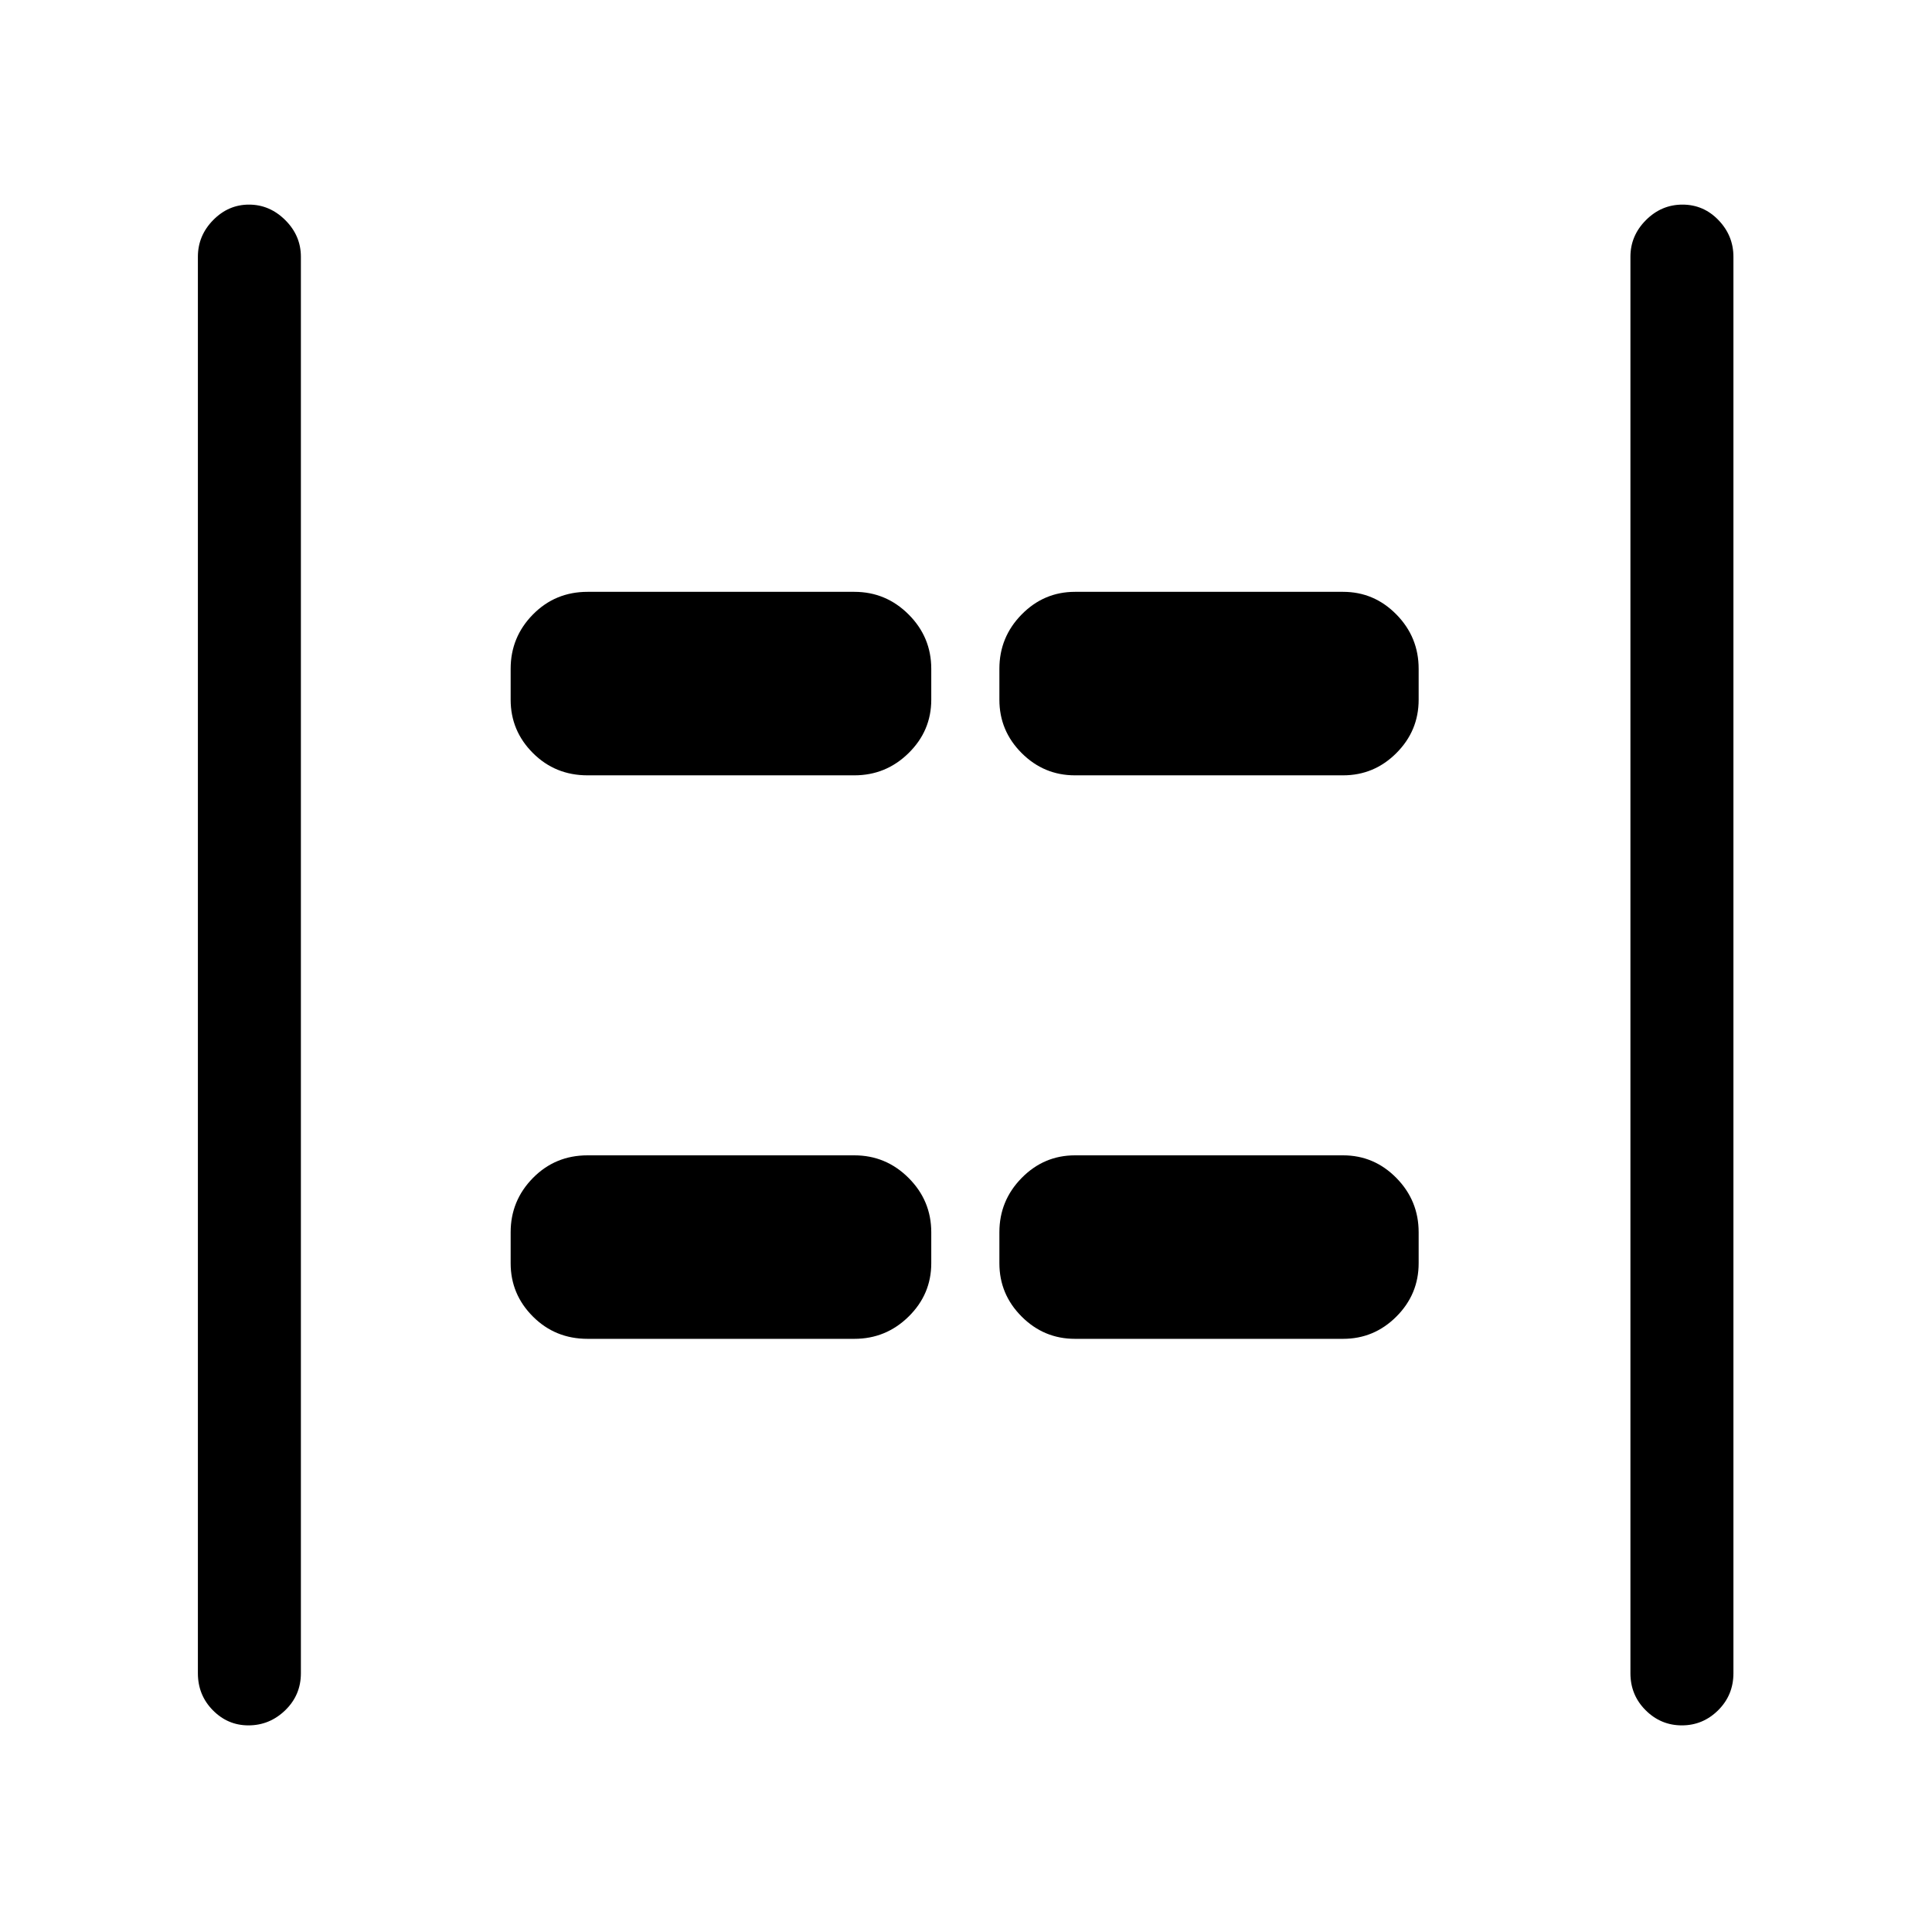 <svg xmlns="http://www.w3.org/2000/svg" height="40" viewBox="0 -960 960 960" width="40"><path d="M835.71-102.67q-10.46 0-18.01-7.53-7.55-7.53-7.55-18.39v-703.82q0-10.49 7.7-18.21 7.7-7.71 18.17-7.71 10.47 0 17.89 7.71 7.42 7.72 7.42 18.21v703.82q0 10.86-7.57 18.39-7.58 7.53-18.05 7.53Zm-712.27 0q-10.28 0-17.69-7.53-7.42-7.53-7.42-18.39v-703.82q0-10.49 7.57-18.21 7.56-7.71 17.83-7.71t18.03 7.71q7.75 7.72 7.75 18.21v703.82q0 10.86-7.76 18.39-7.76 7.53-18.31 7.53Zm410.71-472.07q-15.44 0-26.5-11.07-11.06-11.06-11.06-26.5v-15.38q0-15.73 11.06-26.98t26.5-11.25h133.21q15.44 0 26.5 11.25t11.06 26.98v15.38q0 15.44-11.06 26.5-11.06 11.07-26.5 11.07H534.15Zm-242.18 0q-16.09 0-27.16-11.07-11.07-11.06-11.07-26.5v-15.38q0-15.73 11.07-26.98t27.16-11.25h132.54q15.73 0 26.98 11.25t11.25 26.98v15.38q0 15.44-11.25 26.5-11.25 11.07-26.98 11.07H291.97Zm242.18 280q-15.44 0-26.5-11.07-11.06-11.06-11.06-26.5v-15.38q0-15.73 11.06-26.98t26.5-11.25h133.21q15.44 0 26.5 11.25t11.06 26.98v15.38q0 15.44-11.06 26.5-11.06 11.07-26.5 11.07H534.15Zm-242.18 0q-16.09 0-27.16-11.07-11.07-11.06-11.07-26.5v-15.38q0-15.73 11.07-26.98t27.16-11.25h132.54q15.73 0 26.98 11.25t11.25 26.98v15.38q0 15.44-11.25 26.5-11.25 11.07-26.98 11.07H291.97Z"/></svg>